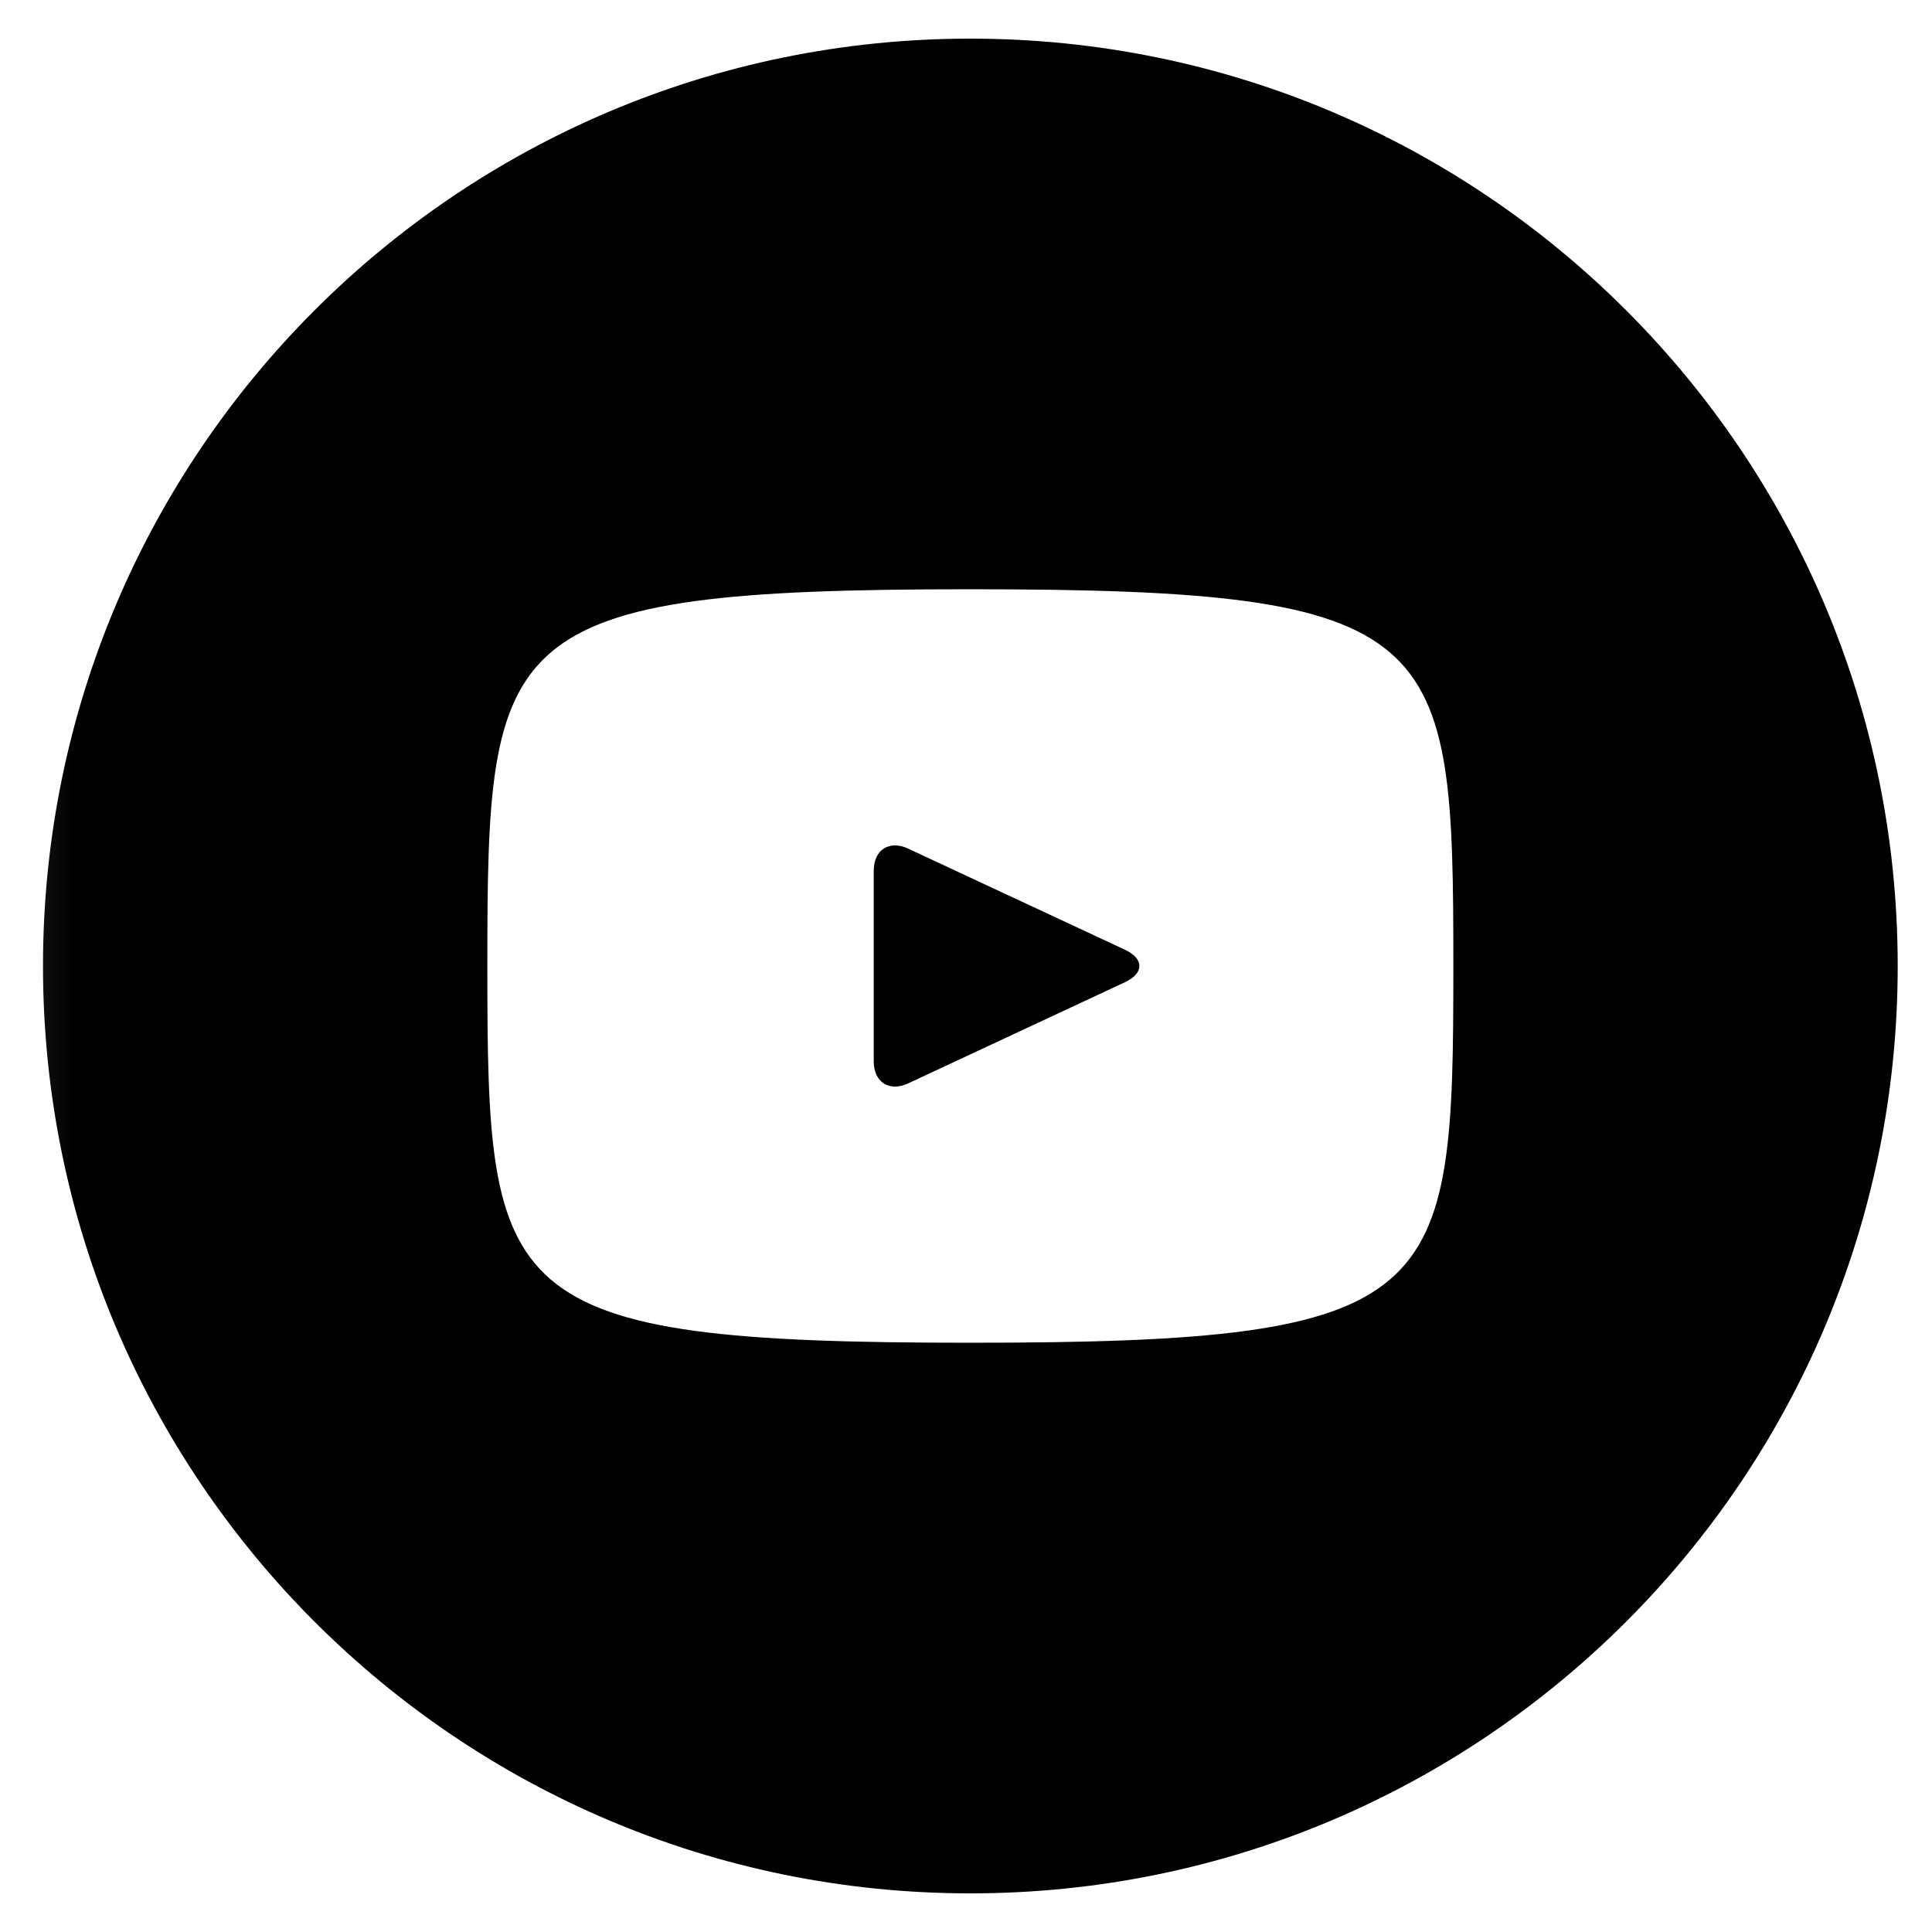 <svg width="40" height="40" viewBox="0 0 40 40" xmlns="http://www.w3.org/2000/svg">
  <g clip-path="url(#clip0_1060_19665)">
    <mask id="mask0_1060_19665" style="mask-type:luminance" maskUnits="userSpaceOnUse" x="0" y="0" width="41" height="40">
      <path fill="white" d="M40.09 0H0.09V40H40.09V0Z" />
    </mask>
    <g mask="url(#mask0_1060_19665)">
      <path d="M23.296 19.666L18.804 17.57C18.412 17.388 18.09 17.592 18.09 18.026V21.974C18.09 22.408 18.412 22.612 18.804 22.43L23.294 20.334C23.688 20.15 23.688 19.85 23.296 19.666ZM20.09 0.8C9.486 0.8 0.89 9.396 0.89 20C0.89 30.604 9.486 39.2 20.09 39.2C30.694 39.2 39.29 30.604 39.29 20C39.29 9.396 30.694 0.8 20.09 0.8ZM20.09 27.8C10.262 27.8 10.09 26.914 10.09 20C10.09 13.086 10.262 12.2 20.09 12.2C29.918 12.2 30.09 13.086 30.09 20C30.09 26.914 29.918 27.8 20.09 27.8Z"/>
    </g>
  </g>
  <defs>
    <clipPath id="clip0_1060_19665">
      <rect width="40" height="40" />
    </clipPath>
  </defs>
</svg>
